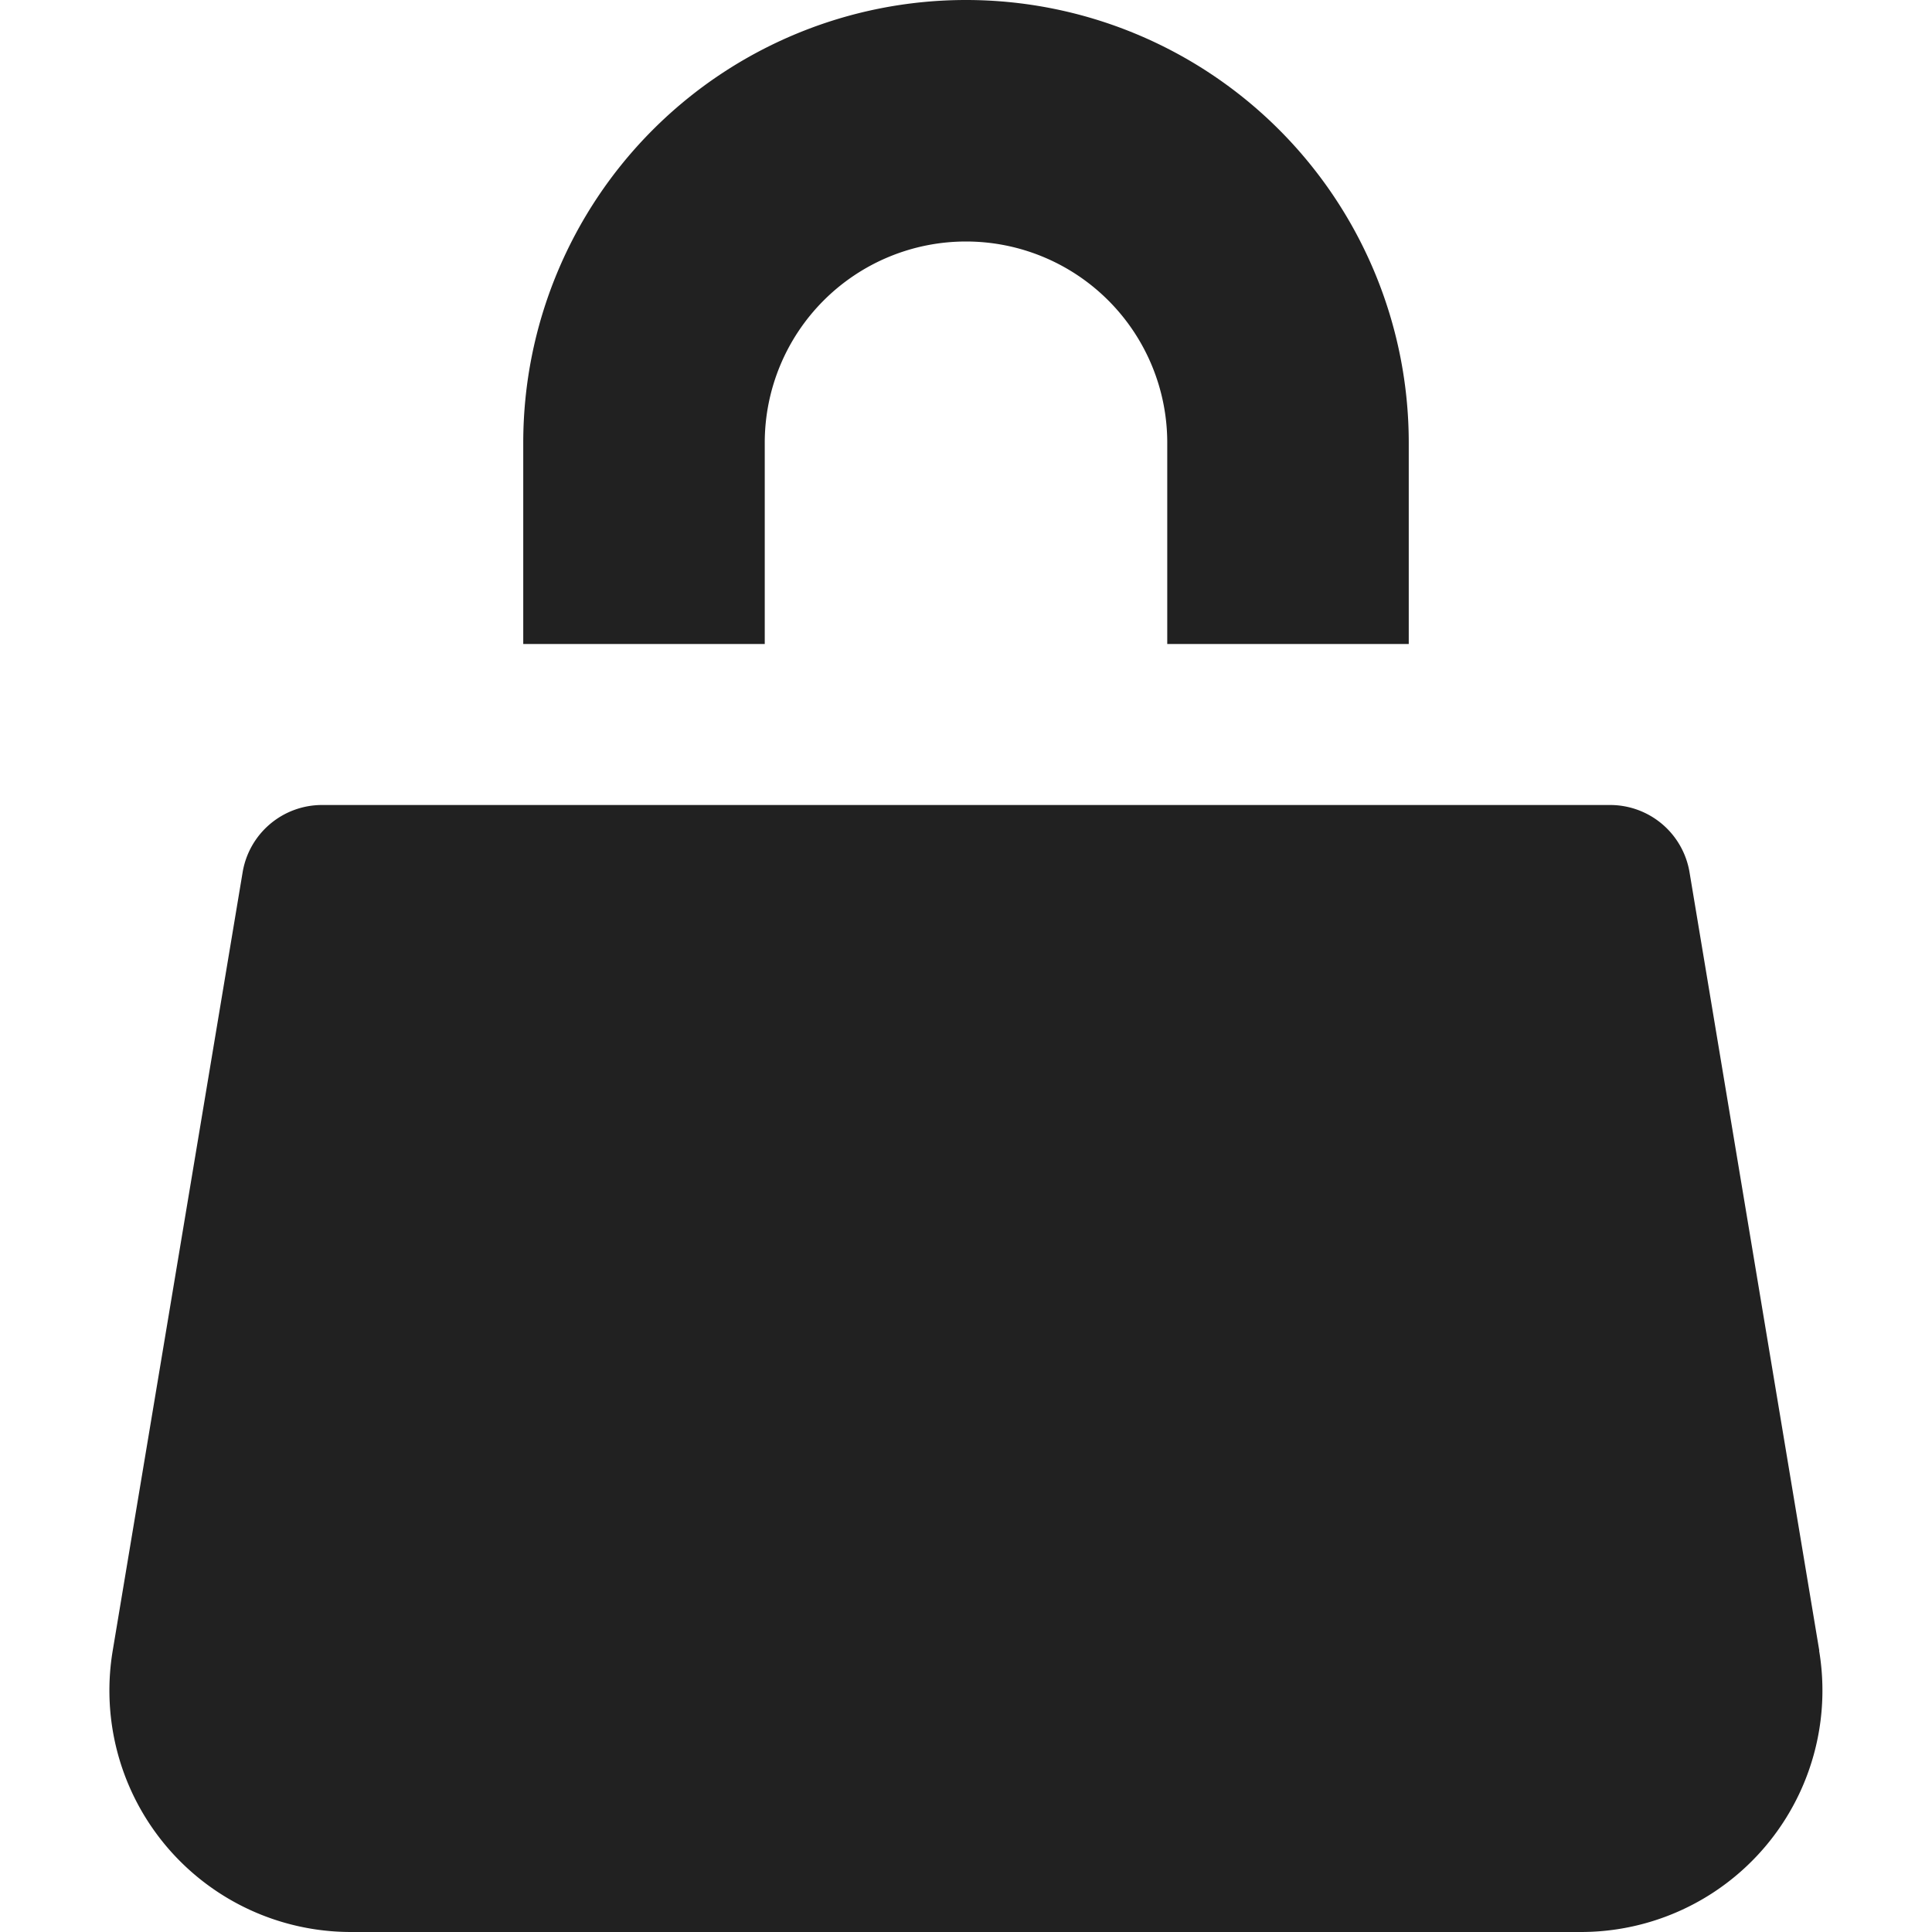 <svg xmlns="http://www.w3.org/2000/svg" height="12" width="12" viewBox="0 0 12 12"><title>shopping bag</title><g fill="#212121" class="nc-icon-wrapper"><path d="M11.3,10.253l-.806-4.835A.5.5,0,0,0,10,5H2a.5.5,0,0,0-.493.418L.7,10.253A1.5,1.5,0,0,0,2.181,12H9.819a1.5,1.5,0,0,0,1.48-1.747Z" fill="#212121"></path><path d="M4.75,4V2.75a1.25,1.25,0,0,1,2.5,0V4h1.5V2.75a2.75,2.75,0,0,0-5.5,0V4Z" data-color="color-2"></path></g></svg>